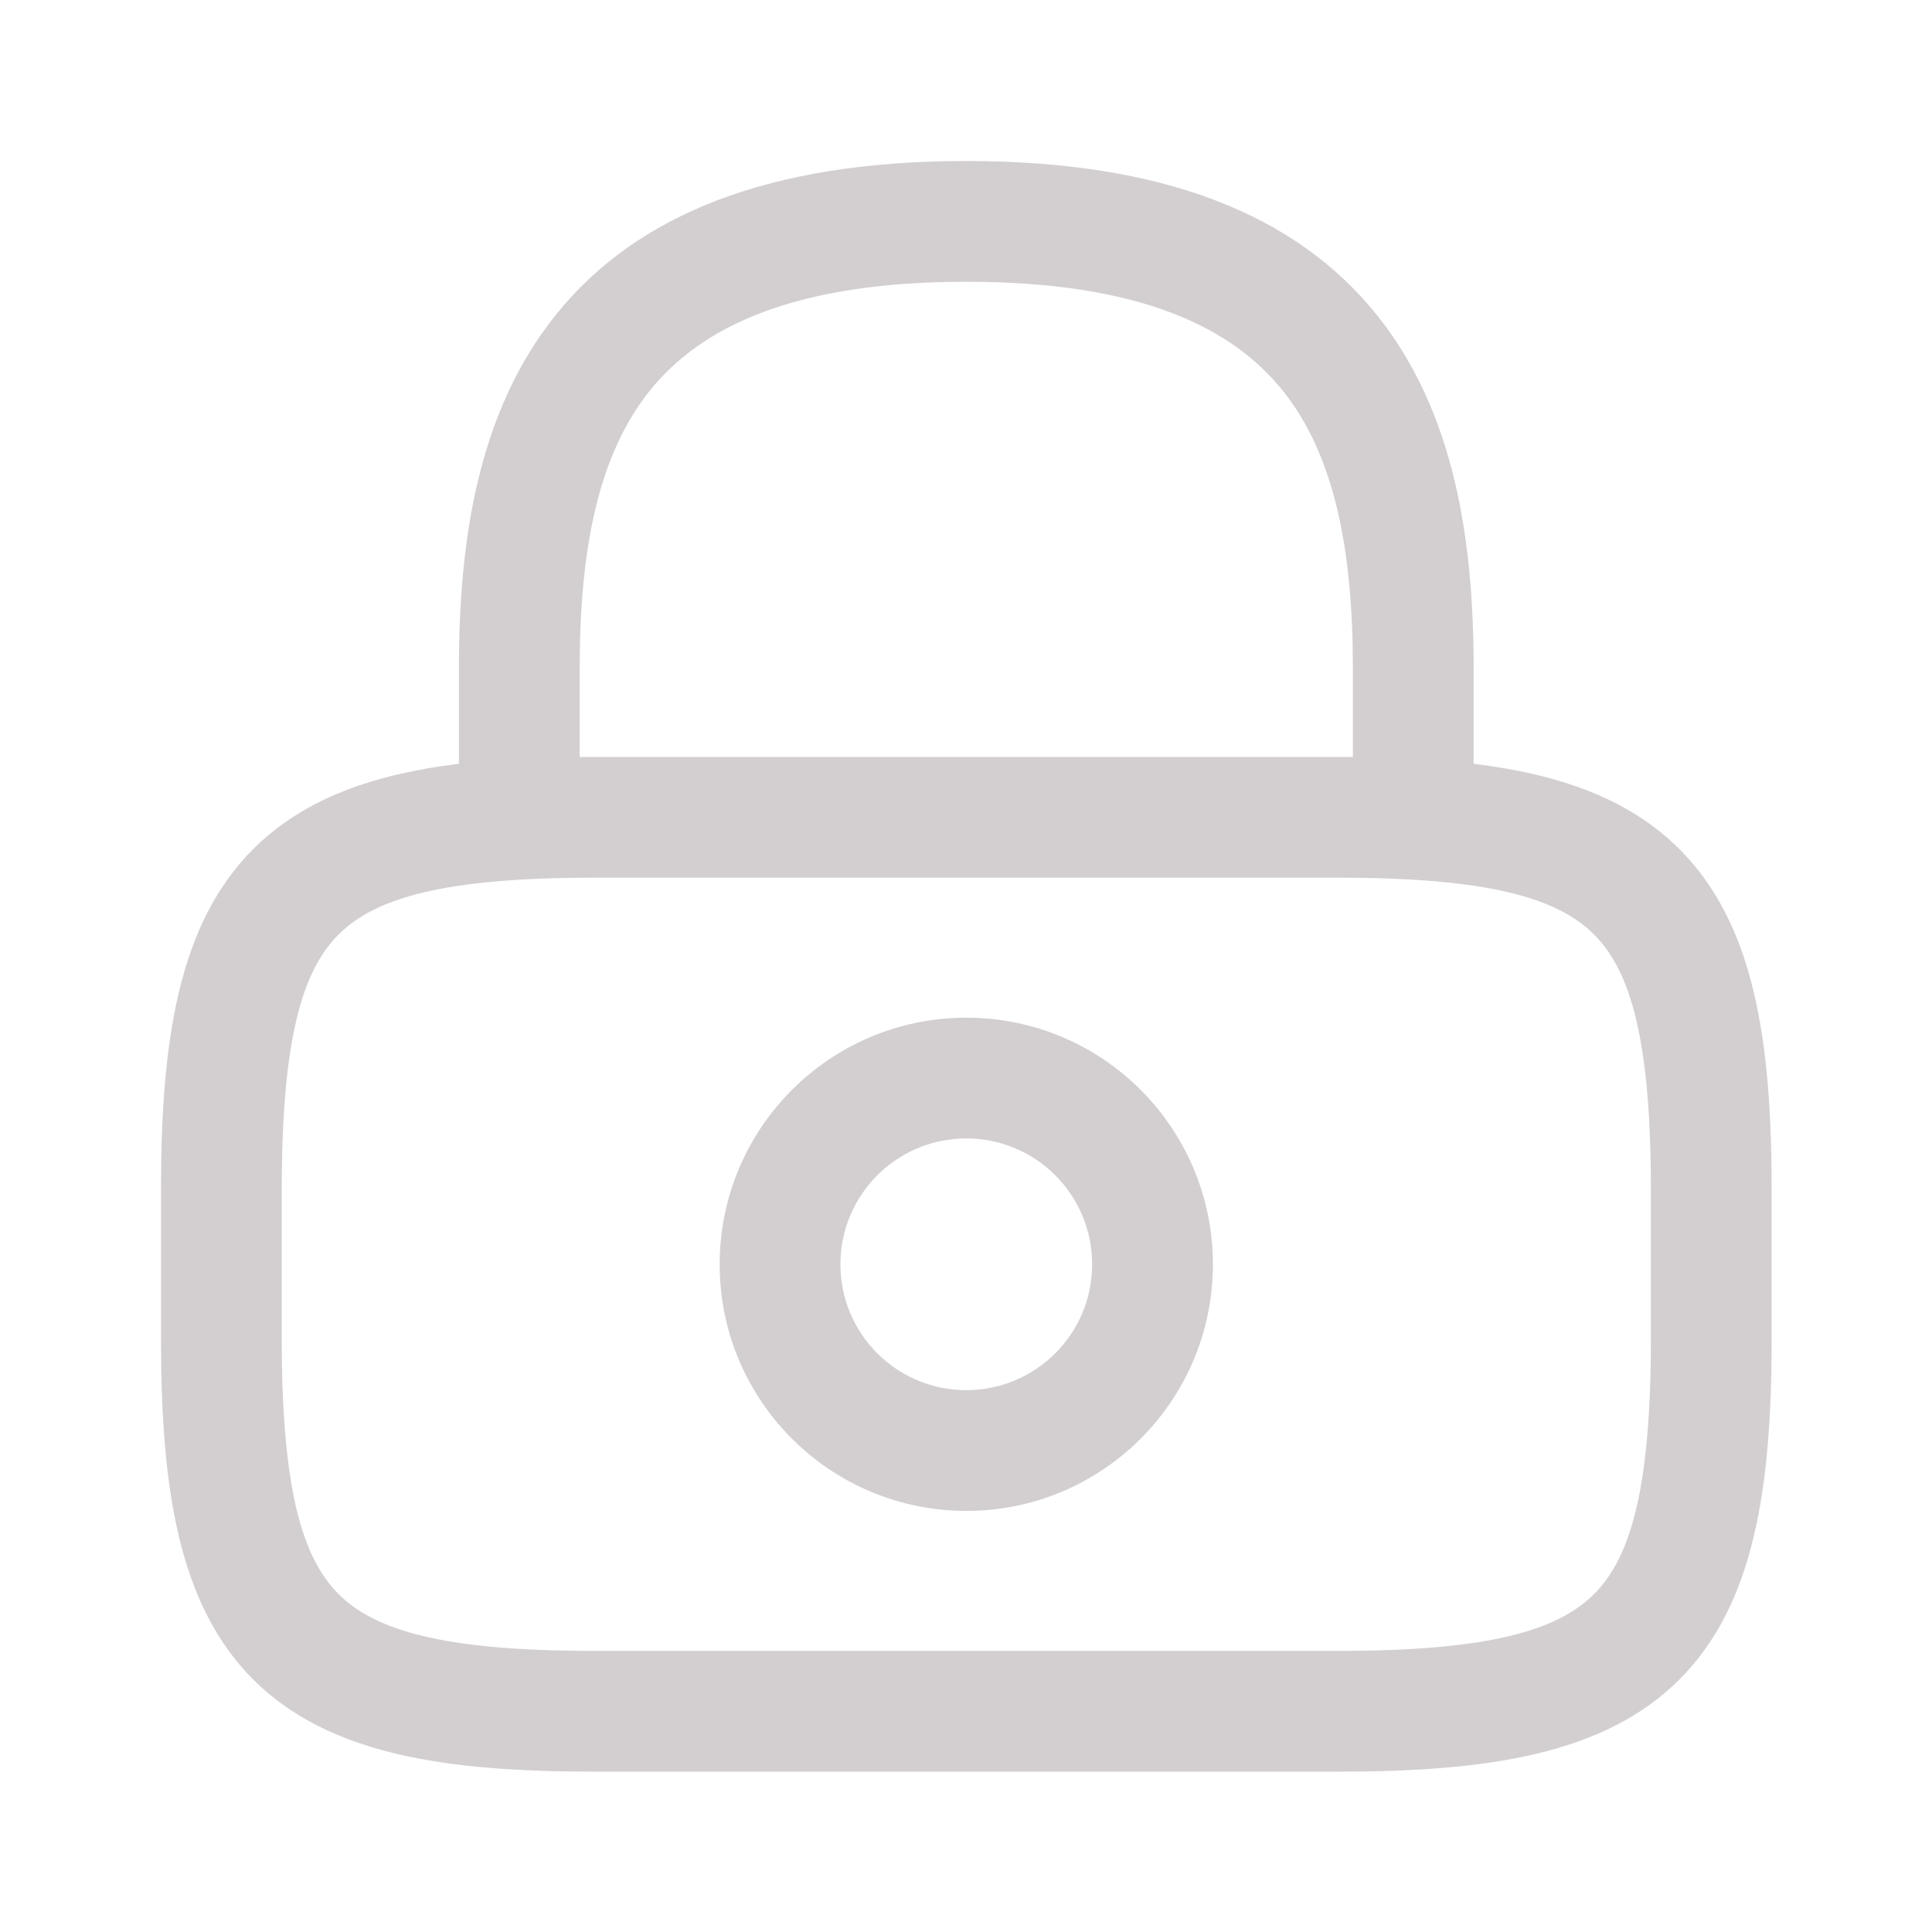 <svg width="24" height="24" viewBox="0 0 24 24" fill="none" xmlns="http://www.w3.org/2000/svg">
<path fill-rule="evenodd" clip-rule="evenodd" d="M8.076 4.848C7.433 5.647 7.201 6.816 7.201 8.302V9.404C7.259 9.403 7.318 9.403 7.377 9.403H16.631C16.69 9.403 16.748 9.403 16.806 9.404V8.302C16.806 6.816 16.574 5.647 15.931 4.848C15.316 4.084 14.189 3.5 12.004 3.5C9.819 3.5 8.692 4.084 8.076 4.848ZM18.306 9.488V8.302C18.306 6.726 18.075 5.119 17.099 3.907C16.095 2.66 14.445 2 12.004 2C9.562 2 7.912 2.66 6.908 3.907C5.932 5.119 5.701 6.726 5.701 8.302V9.488C4.639 9.618 3.774 9.92 3.145 10.548C2.213 11.481 2 12.935 2 14.78V16.631C2 18.476 2.213 19.93 3.145 20.863C4.078 21.795 5.532 22.008 7.377 22.008H16.631C18.476 22.008 19.93 21.795 20.863 20.863C21.795 19.93 22.008 18.476 22.008 16.631V14.78C22.008 12.935 21.795 11.481 20.863 10.548C20.234 9.92 19.369 9.618 18.306 9.488ZM12.004 14.142C11.14 14.142 10.44 14.842 10.44 15.706C10.44 16.569 11.14 17.269 12.004 17.269C12.867 17.269 13.567 16.569 13.567 15.706C13.567 14.842 12.867 14.142 12.004 14.142ZM8.94 15.706C8.94 14.014 10.312 12.642 12.004 12.642C13.696 12.642 15.067 14.014 15.067 15.706C15.067 17.397 13.696 18.769 12.004 18.769C10.312 18.769 8.94 17.397 8.94 15.706ZM3.5 14.78C3.5 12.924 3.75 12.064 4.206 11.609C4.661 11.153 5.521 10.903 7.377 10.903H16.631C18.487 10.903 19.346 11.153 19.802 11.609C20.258 12.064 20.508 12.924 20.508 14.78V16.631C20.508 18.487 20.258 19.346 19.802 19.802C19.346 20.258 18.487 20.508 16.631 20.508H7.377C5.521 20.508 4.661 20.258 4.206 19.802C3.75 19.346 3.5 18.487 3.5 16.631V14.78Z" fill="#25131A" fill-opacity="0.2"/>
</svg>
